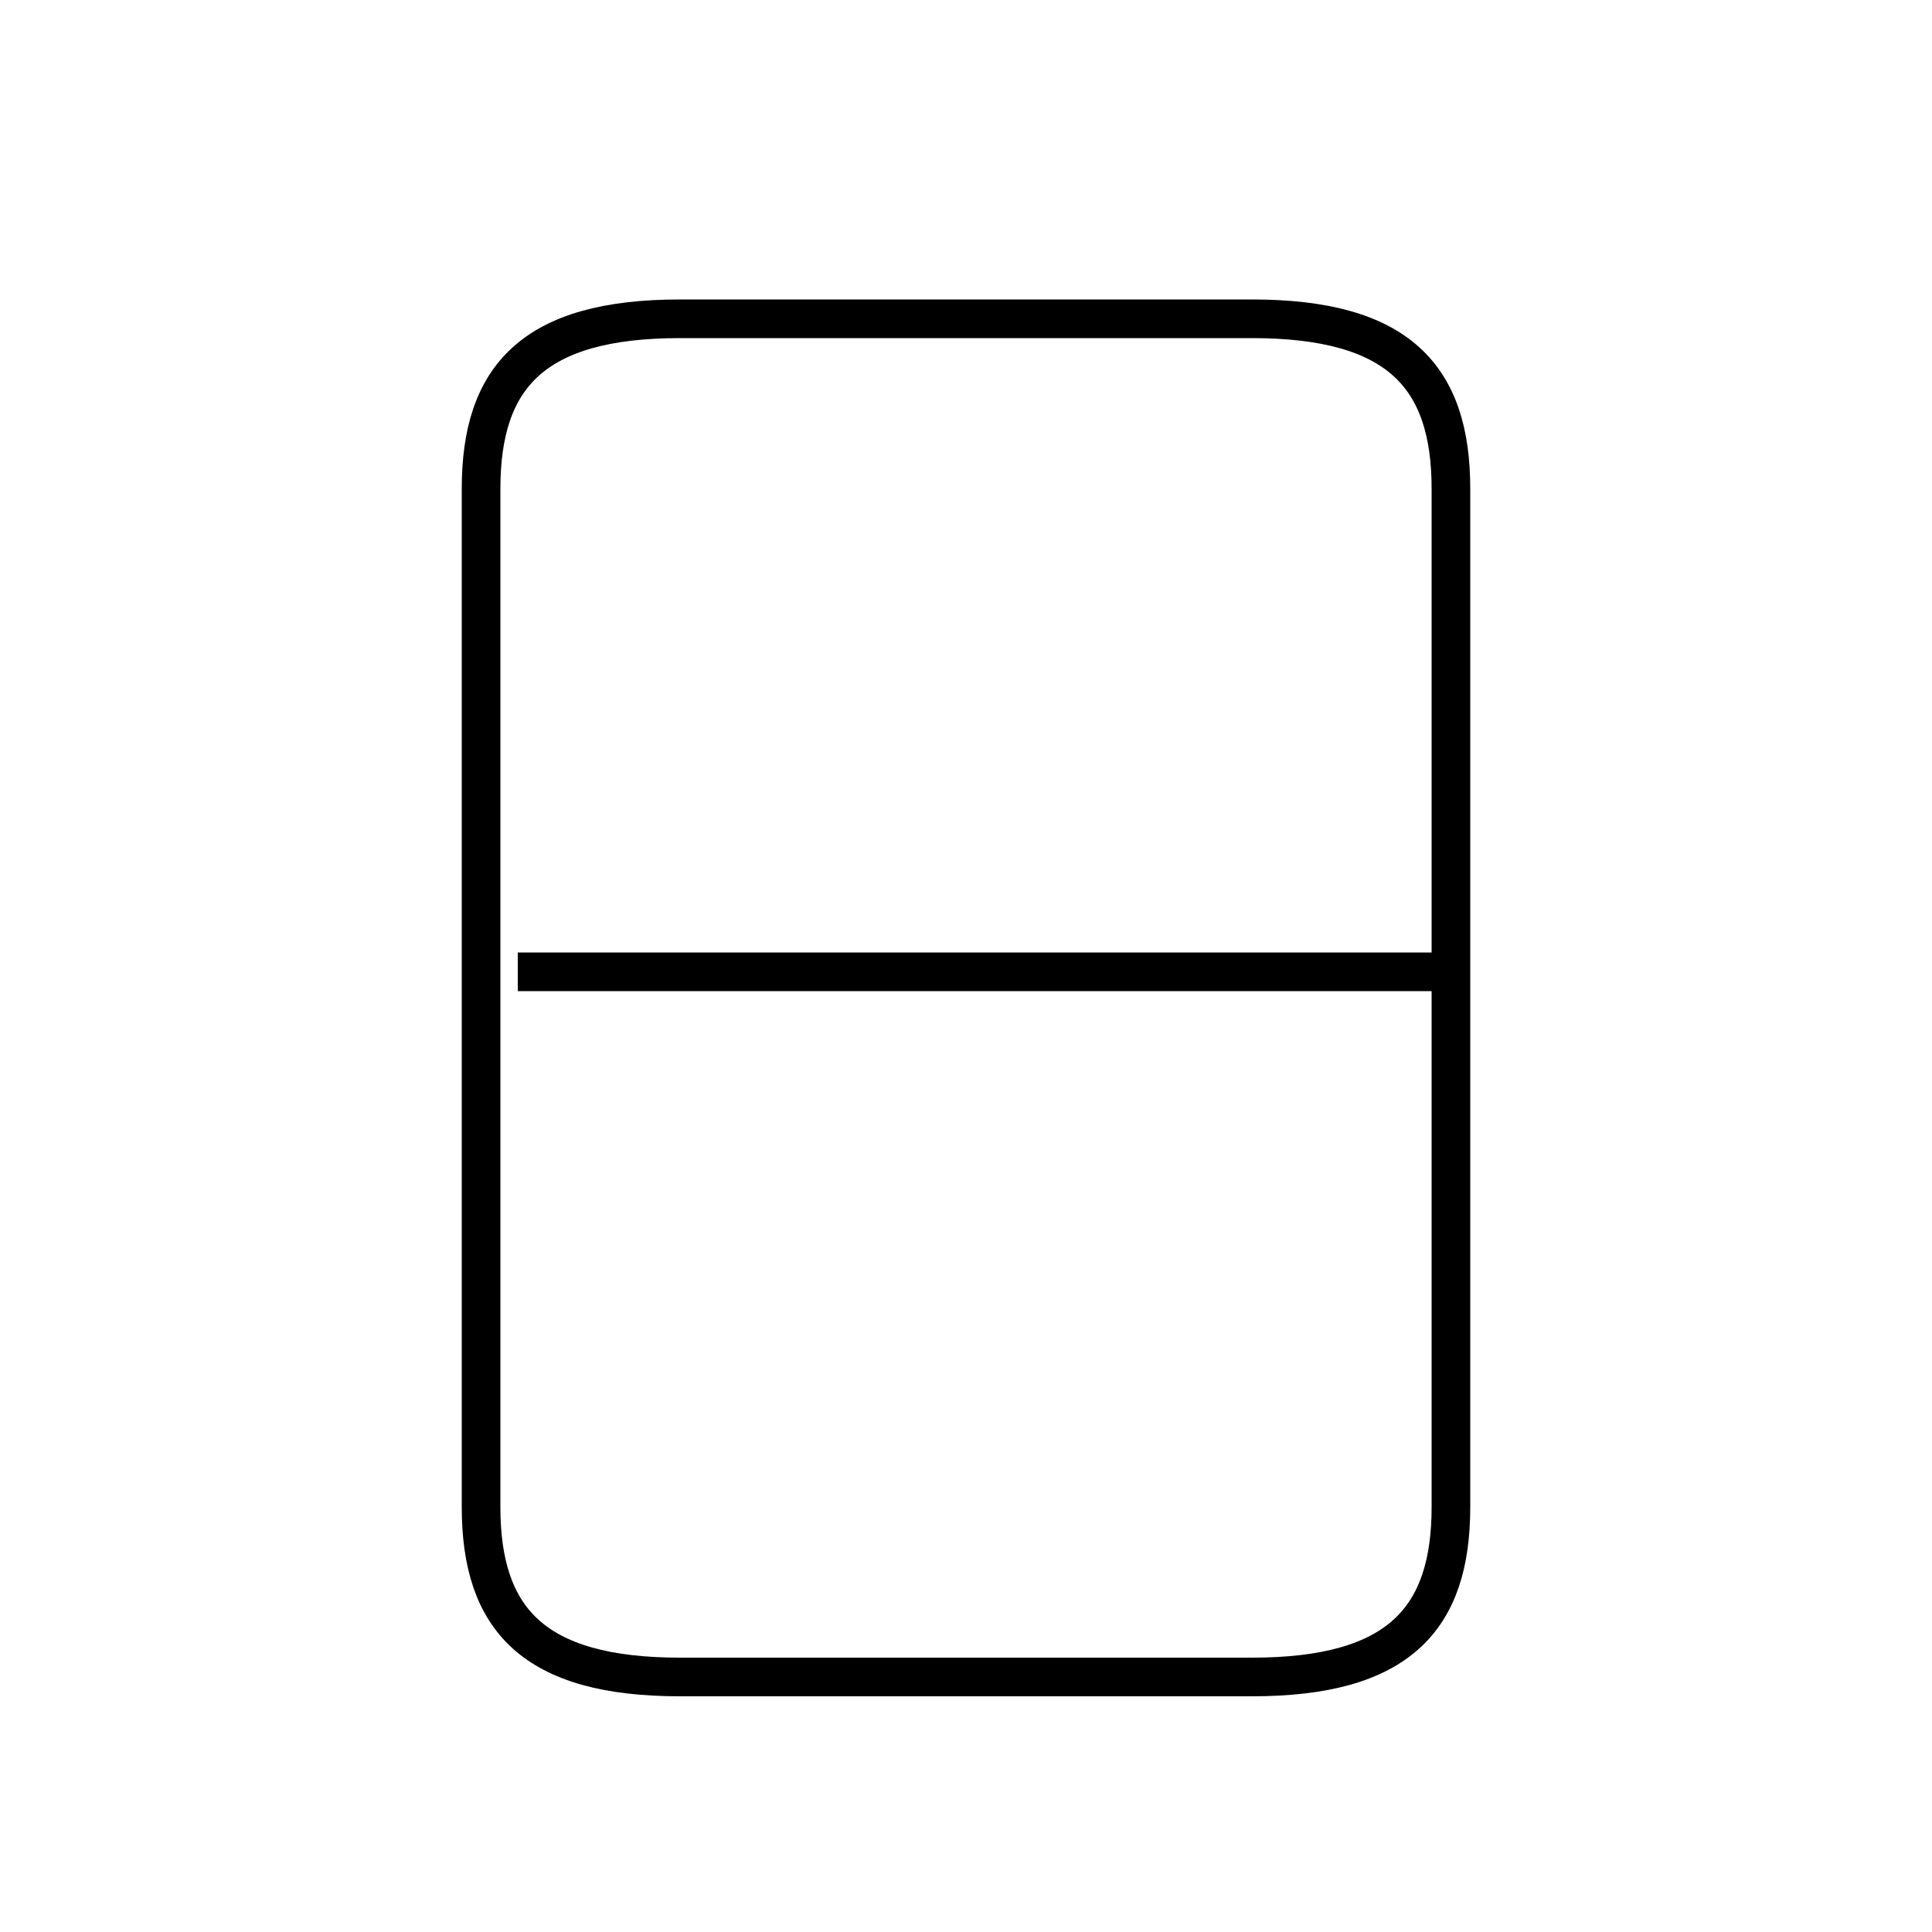 <?xml version='1.0' encoding='utf8'?>
<svg viewBox="0.0 -6.0 50.0 50.0" version="1.1" xmlns="http://www.w3.org/2000/svg">
<rect x="0.0" y="-6.0" width="50.0" height="50.0" fill="#808080" stroke="none"/>
<rect x="-1000" y="-1000" width="2000" height="2000" stroke="white" fill="white"/>
<g style="fill:white;stroke:#000000;  stroke-width:1">
<path d="M 17.6 -0.6 L 32.4 -0.6 C 36.2 -0.6 37.55 -2.1 37.55 -5.0 L 37.55 -31.35 C 37.55 -34.25 36.2 -35.75 32.4 -35.75 L 17.6 -35.75 C 13.8 -35.75 12.45 -34.25 12.45 -31.35 L 12.45 -5.0 C 12.45 -2.1 13.8 -0.6 17.6 -0.6 Z M 37.25 -18.85 L 13.4 -18.85" transform="translate(0.0 38.0)" />
</g>
</svg>